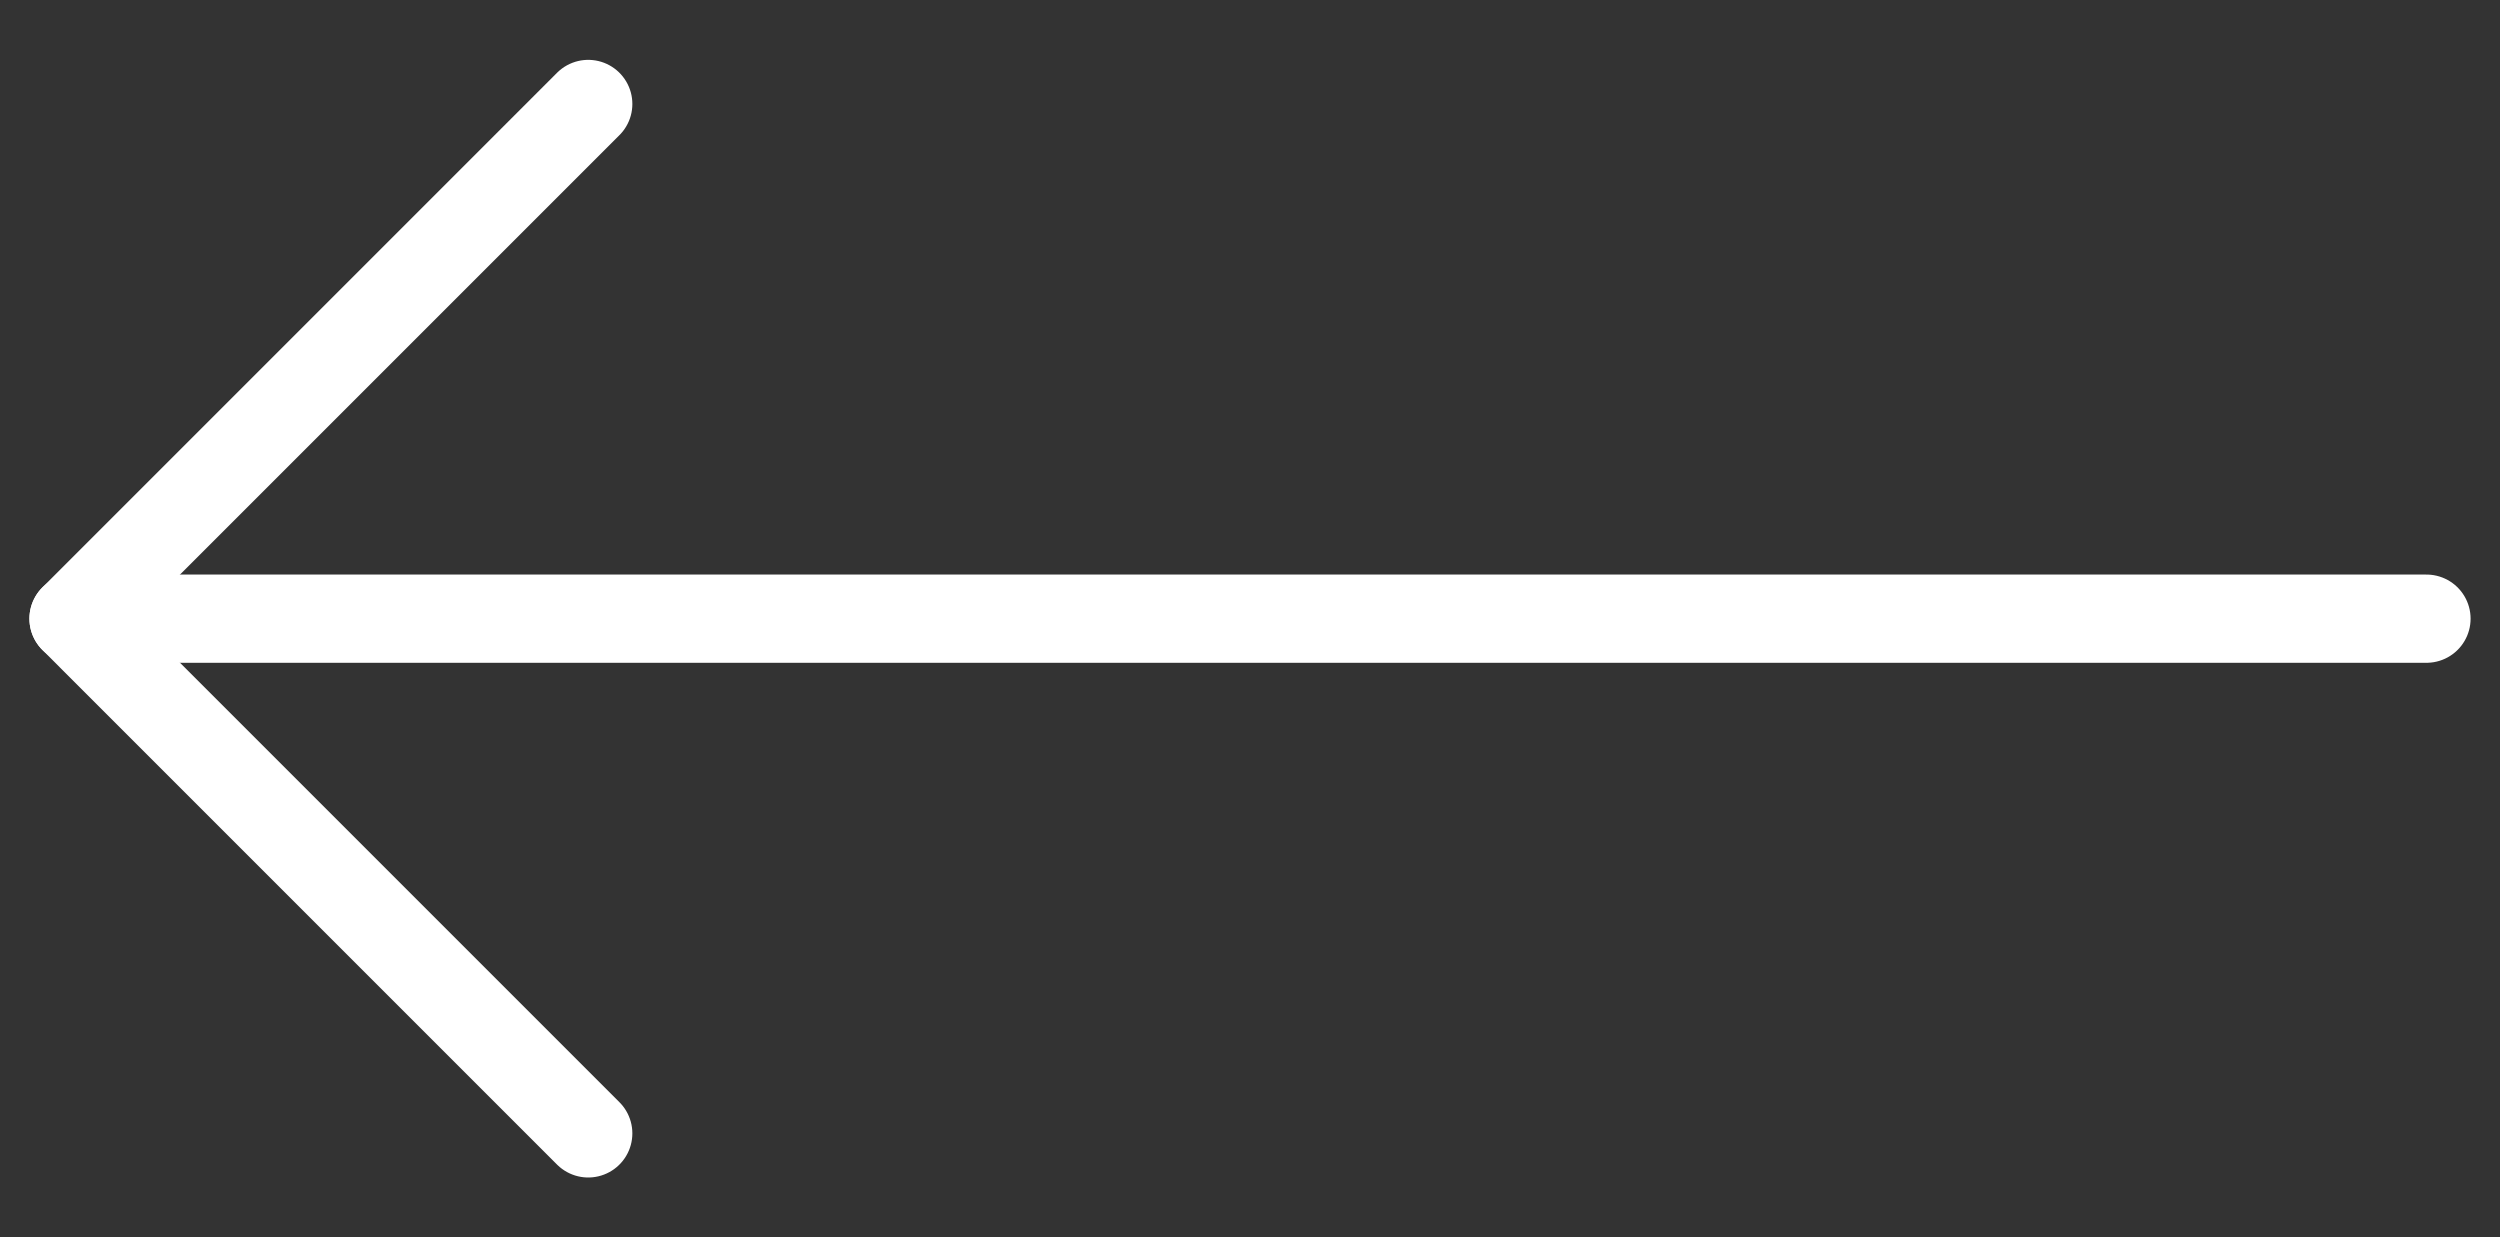 <svg xmlns="http://www.w3.org/2000/svg" width="34" height="16.828" viewBox="0 0 34 16.828">
  <rect x="0" y="0" width="34" height="16.828" fill="#333333" stroke="none"/>
  <g id="arrow-left" transform="translate(-4 -3.586)">
    <line id="Line_10" data-name="Line 10" x1="32" transform="translate(5 12)" fill="none" stroke="#fff" stroke-linecap="round" stroke-linejoin="round" stroke-width="1.2"/>
    <path id="Path_3" data-name="Path 3" d="M12,19,5,12l7-7" fill="none" stroke="#fff" stroke-linecap="round" stroke-linejoin="round" stroke-width="1.2"/>
  </g>
</svg>
